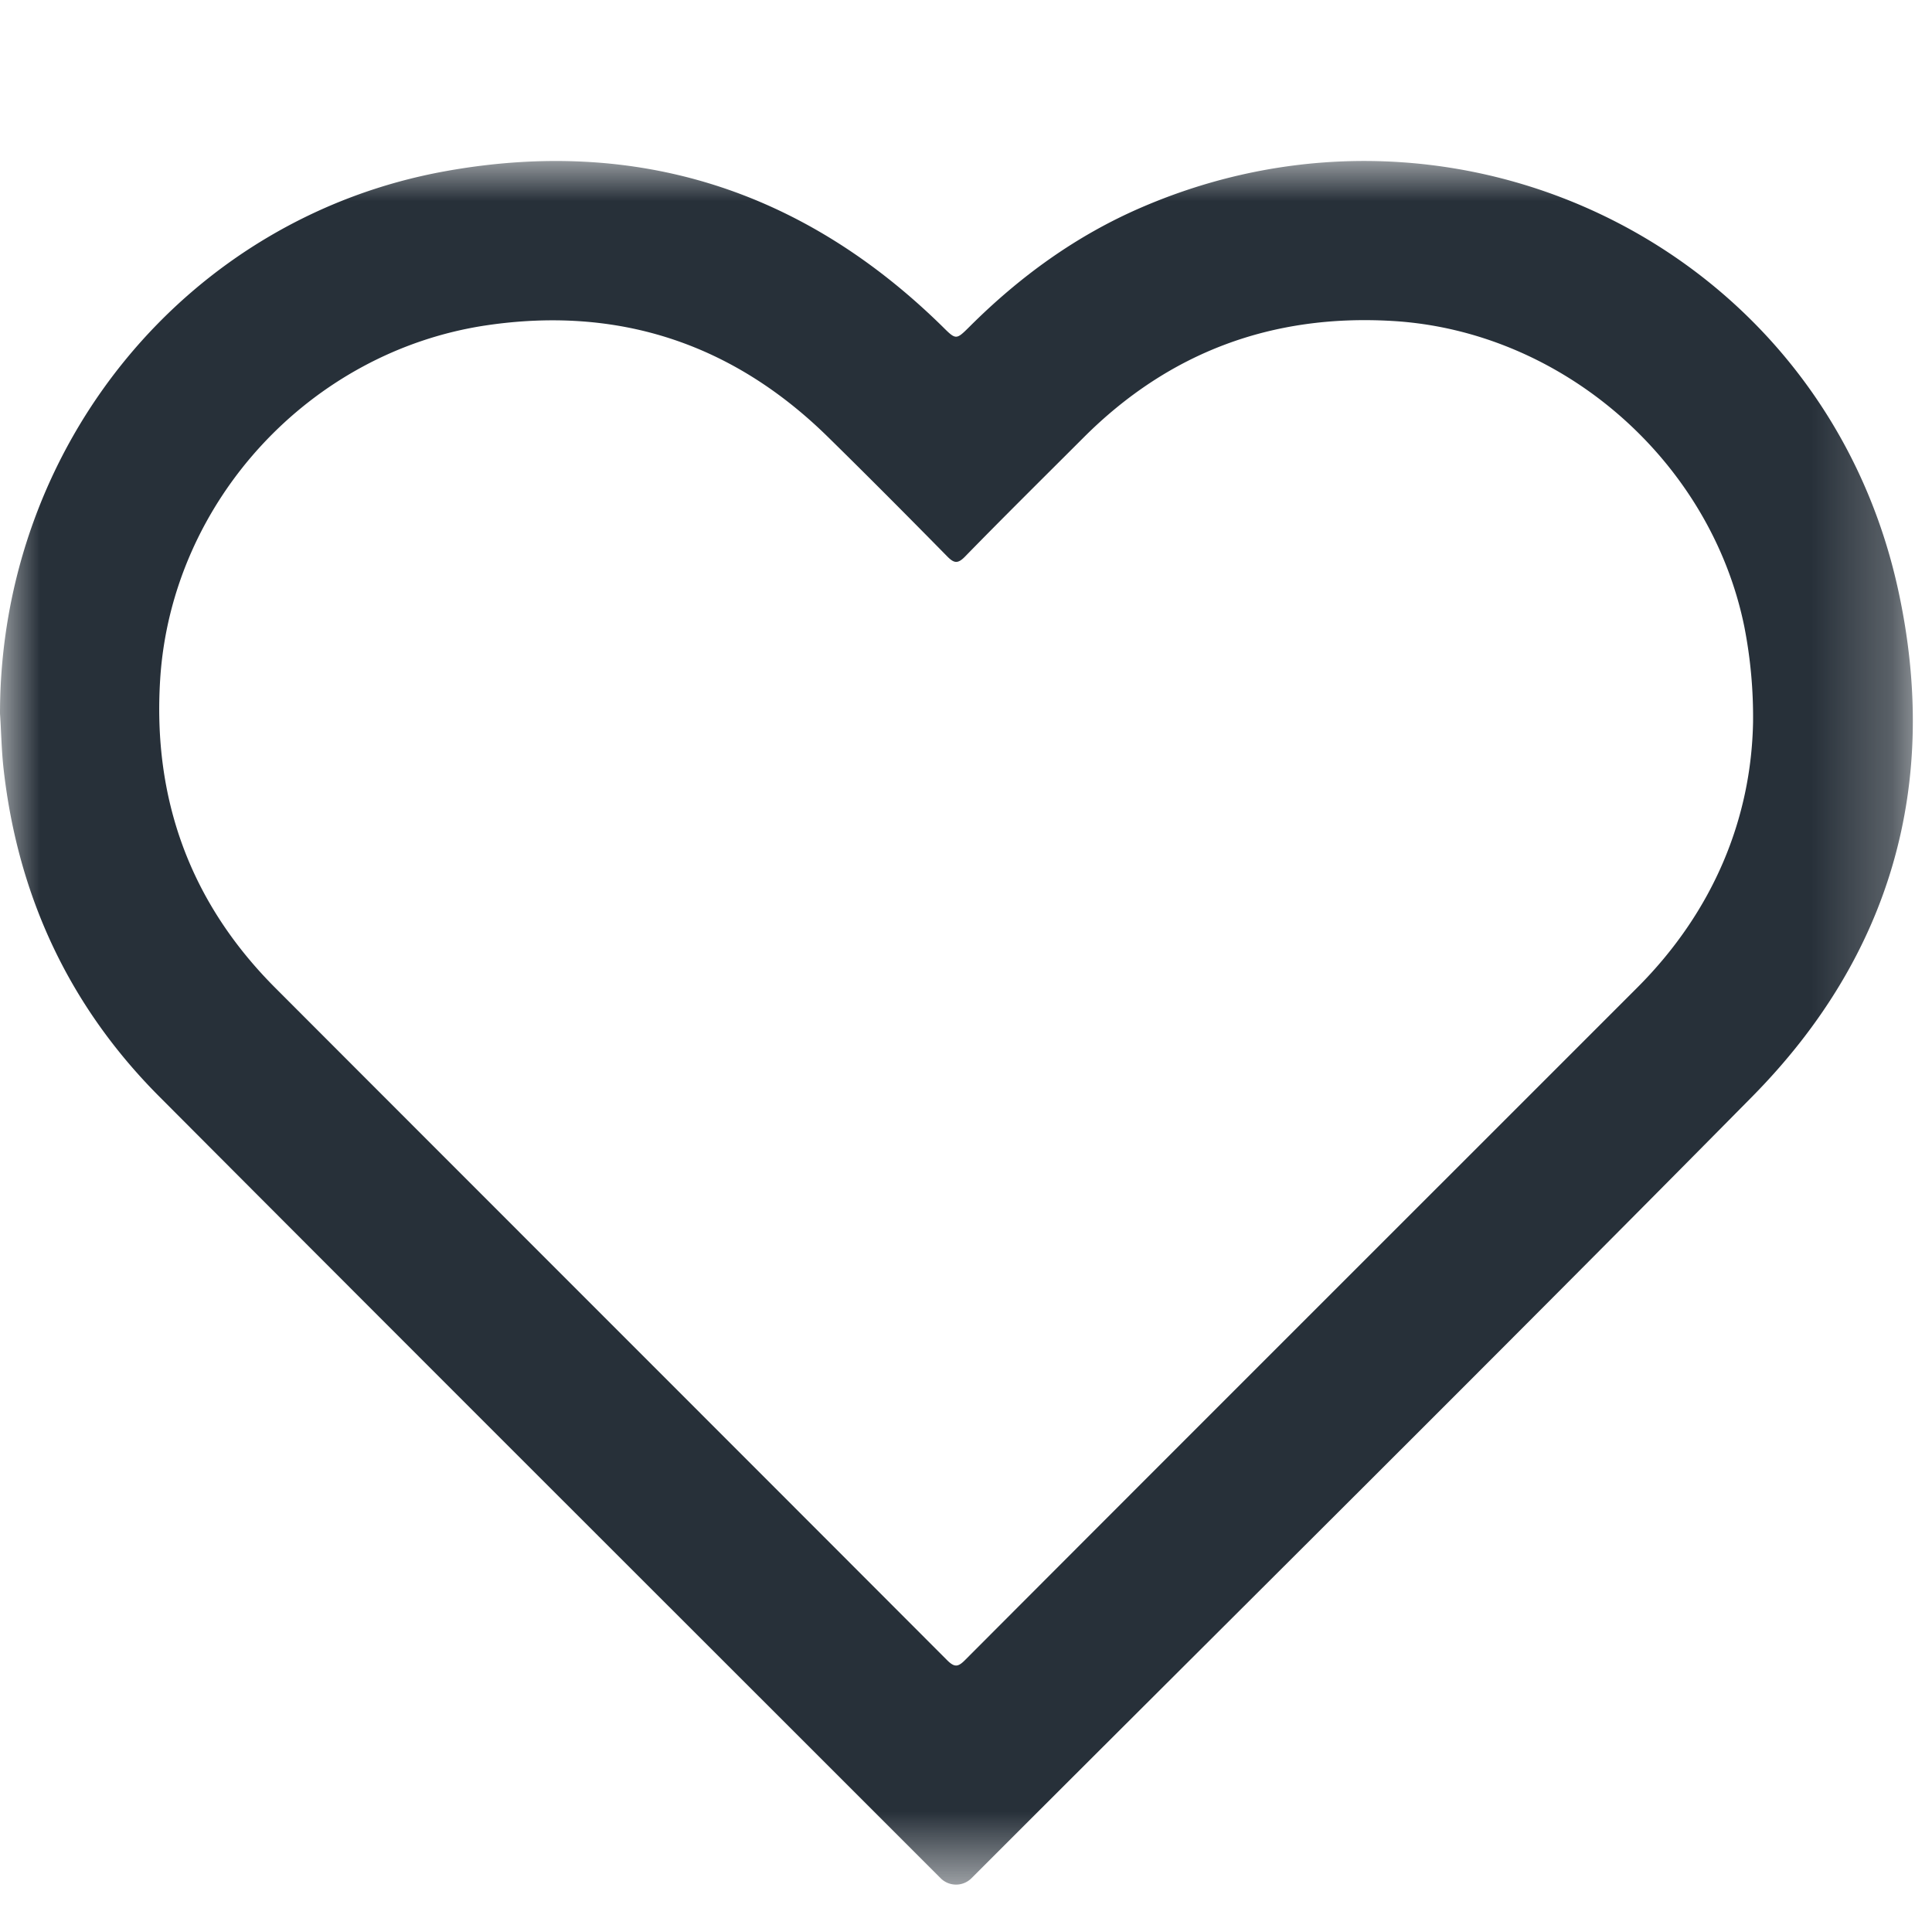 <svg xmlns="http://www.w3.org/2000/svg" xmlns:xlink="http://www.w3.org/1999/xlink" width="24" height="24" viewBox="0 0 24 24">
    <defs>
        <path id="a" d="M0 2h23.761v21.41H0z"/>
        <path id="c" d="M22.198 7.847a5.825 5.825 0 0 0-.108-1.19c-.42-2.067-2.266-3.678-4.375-3.8-1.489-.087-2.771.387-3.831 1.446-.492.492-.986.98-1.473 1.479-.093.096-.14.086-.228-.005-.487-.495-.978-.989-1.474-1.476-1.186-1.166-2.607-1.633-4.25-1.389-2.19.328-3.907 2.19-4.048 4.393-.095 1.487.371 2.777 1.43 3.837 2.78 2.784 5.564 5.565 8.344 8.35.093.093.137.088.226-.002 2.783-2.79 5.572-5.574 8.357-8.36.946-.95 1.407-2.103 1.43-3.283M.421 7.722C.428 4.398 2.748 1.57 5.963.995c2.372-.425 4.438.237 6.164 1.93.17.169.17.17.339.002.623-.621 1.323-1.13 2.134-1.48 3.958-1.71 8.483.527 9.402 4.757.522 2.4-.087 4.54-1.817 6.291-3.213 3.254-6.462 6.472-9.695 9.706a.271.271 0 0 1-.38.005c-3.24-3.241-6.484-6.477-9.72-9.724C1.279 11.364.646 10.004.467 8.435.438 8.183.436 7.93.42 7.722"/>
    </defs>
    <g fill="none" fill-rule="evenodd">
        <mask id="b" fill="#fff">
            <path id="a" d="M0 2h23.761v21.41H0z"/>
        </mask>
        <g mask="url(#b)">
            <g transform="translate(-.421 1.13)">
                <mask id="d" fill="#fff">
                    <path id="c" d="M22.198 7.847a5.825 5.825 0 0 0-.108-1.19c-.42-2.067-2.266-3.678-4.375-3.8-1.489-.087-2.771.387-3.831 1.446-.492.492-.986.98-1.473 1.479-.093.096-.14.086-.228-.005-.487-.495-.978-.989-1.474-1.476-1.186-1.166-2.607-1.633-4.25-1.389-2.19.328-3.907 2.19-4.048 4.393-.095 1.487.371 2.777 1.43 3.837 2.78 2.784 5.564 5.565 8.344 8.35.093.093.137.088.226-.002 2.783-2.79 5.572-5.574 8.357-8.36.946-.95 1.407-2.103 1.43-3.283M.421 7.722C.428 4.398 2.748 1.57 5.963.995c2.372-.425 4.438.237 6.164 1.93.17.169.17.17.339.002.623-.621 1.323-1.13 2.134-1.48 3.958-1.71 8.483.527 9.402 4.757.522 2.4-.087 4.54-1.817 6.291-3.213 3.254-6.462 6.472-9.695 9.706a.271.271 0 0 1-.38.005c-3.24-3.241-6.484-6.477-9.72-9.724C1.279 11.364.646 10.004.467 8.435.438 8.183.436 7.93.42 7.722"/>
                </mask>
                <path fill="#273039" d="M22.198 7.847a5.825 5.825 0 0 0-.108-1.19c-.42-2.067-2.266-3.678-4.375-3.8-1.489-.087-2.771.387-3.831 1.446-.492.492-.986.98-1.473 1.479-.093.096-.14.086-.228-.005-.487-.495-.978-.989-1.474-1.476-1.186-1.166-2.607-1.633-4.25-1.389-2.19.328-3.907 2.19-4.048 4.393-.095 1.487.371 2.777 1.43 3.837 2.78 2.784 5.564 5.565 8.344 8.35.093.093.137.088.226-.002 2.783-2.79 5.572-5.574 8.357-8.36.946-.95 1.407-2.103 1.43-3.283M.421 7.722C.428 4.398 2.748 1.57 5.963.995c2.372-.425 4.438.237 6.164 1.93.17.169.17.17.339.002.623-.621 1.323-1.13 2.134-1.48 3.958-1.71 8.483.527 9.402 4.757.522 2.4-.087 4.54-1.817 6.291-3.213 3.254-6.462 6.472-9.695 9.706a.271.271 0 0 1-.38.005c-3.24-3.241-6.484-6.477-9.72-9.724C1.279 11.364.646 10.004.467 8.435.438 8.183.436 7.93.42 7.722"/>
            </g>
        </g>
    </g>
</svg>
